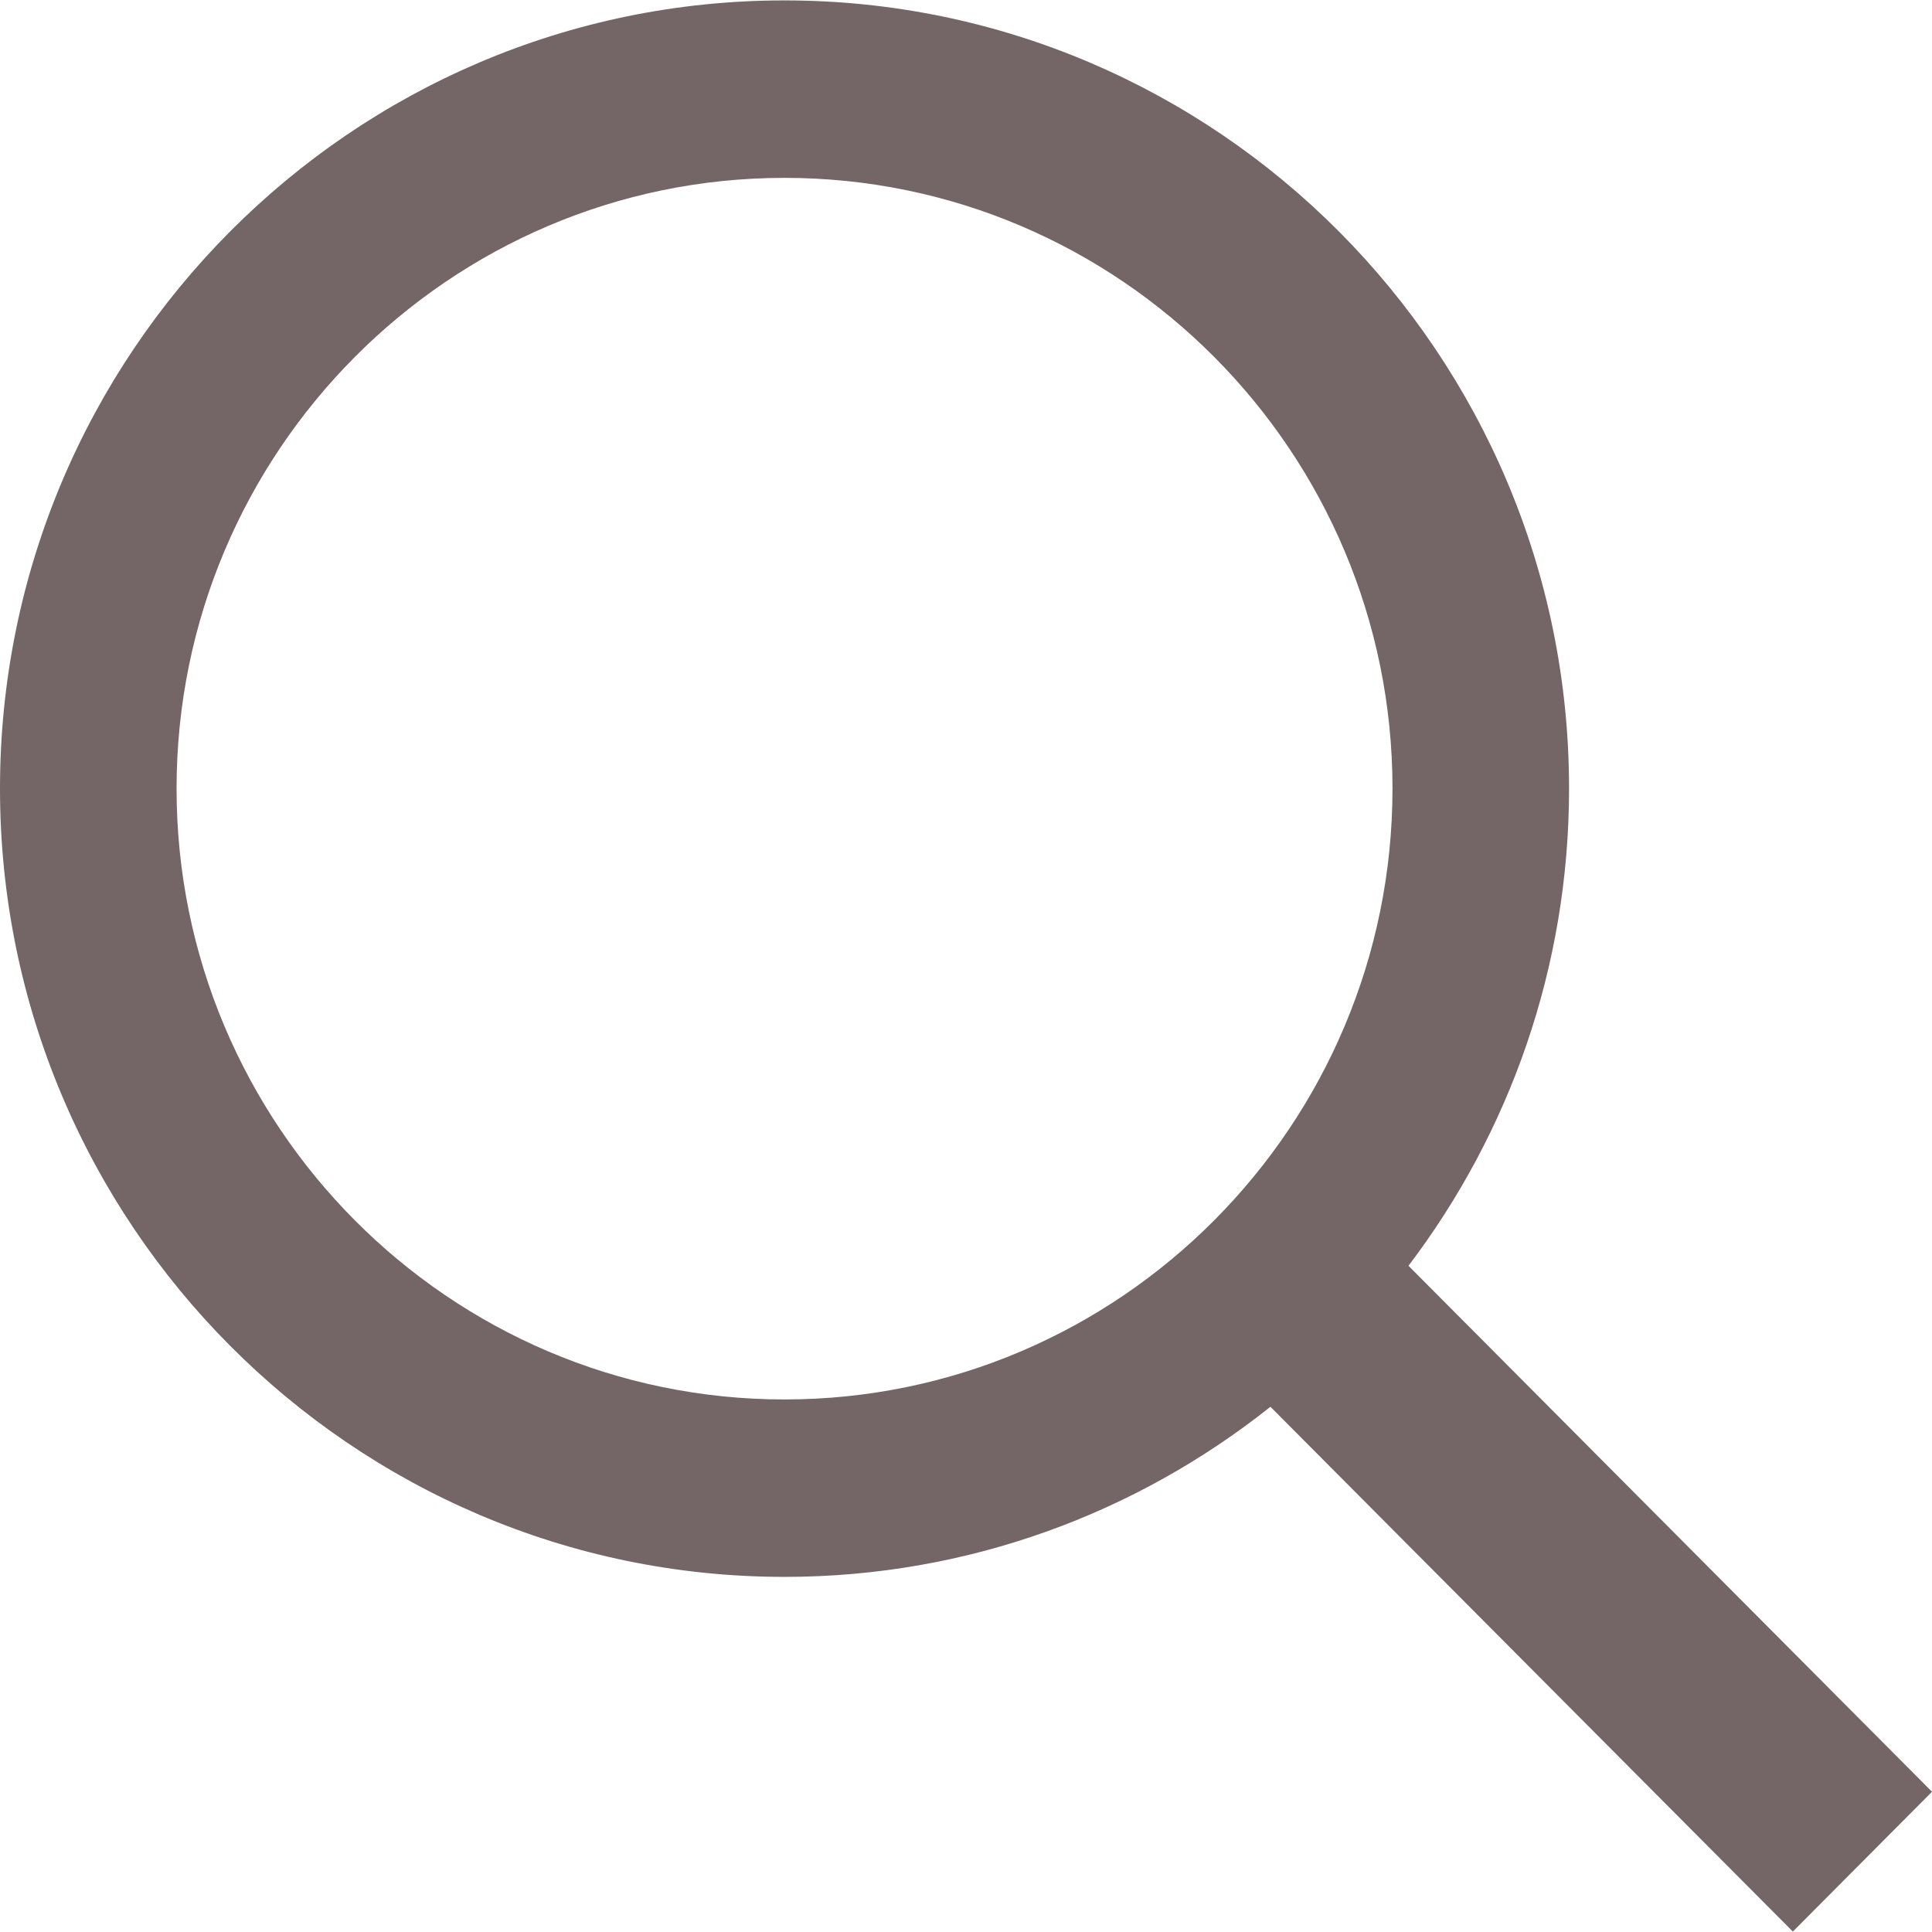 <?xml version="1.0" encoding="iso-8859-1"?>
<!-- Generator: Adobe Illustrator 16.0.0, SVG Export Plug-In . SVG Version: 6.00 Build 0)  -->
<!DOCTYPE svg PUBLIC "-//W3C//DTD SVG 1.1//EN" "http://www.w3.org/Graphics/SVG/1.1/DTD/svg11.dtd">
<svg xmlns="http://www.w3.org/2000/svg" xmlns:xlink="http://www.w3.org/1999/xlink" version="1.1" id="Capa_1" x="0px" y="0px" width="512px" height="512px" viewBox="0 0 80.502 80.502" style="enable-background:new 0 0 80.502 80.502;" xml:space="preserve">
<g>
	<g id="Zoom_1_">
		<g>
			<path d="M80.502,74.658L58.688,52.742c4.193-5.524,6.691-12.416,6.691-19.885c0-18.104-14.664-32.84-32.69-32.84     S0,14.753,0,32.857c0,18.111,14.664,32.848,32.689,32.848c7.643,0,14.674-2.655,20.247-7.088l21.768,21.867L80.502,74.658z      M32.689,58.312c-13.967,0-25.332-11.419-25.332-25.455c0-14.027,11.365-25.446,25.332-25.446     c13.968,0,25.333,11.419,25.333,25.446C58.021,46.894,46.657,58.312,32.689,58.312z" fill="#746566"/>
		</g>
	</g>
</g>
<g>
</g>
<g>
</g>
<g>
</g>
<g>
</g>
<g>
</g>
<g>
</g>
<g>
</g>
<g>
</g>
<g>
</g>
<g>
</g>
<g>
</g>
<g>
</g>
<g>
</g>
<g>
</g>
<g>
</g>
</svg>
